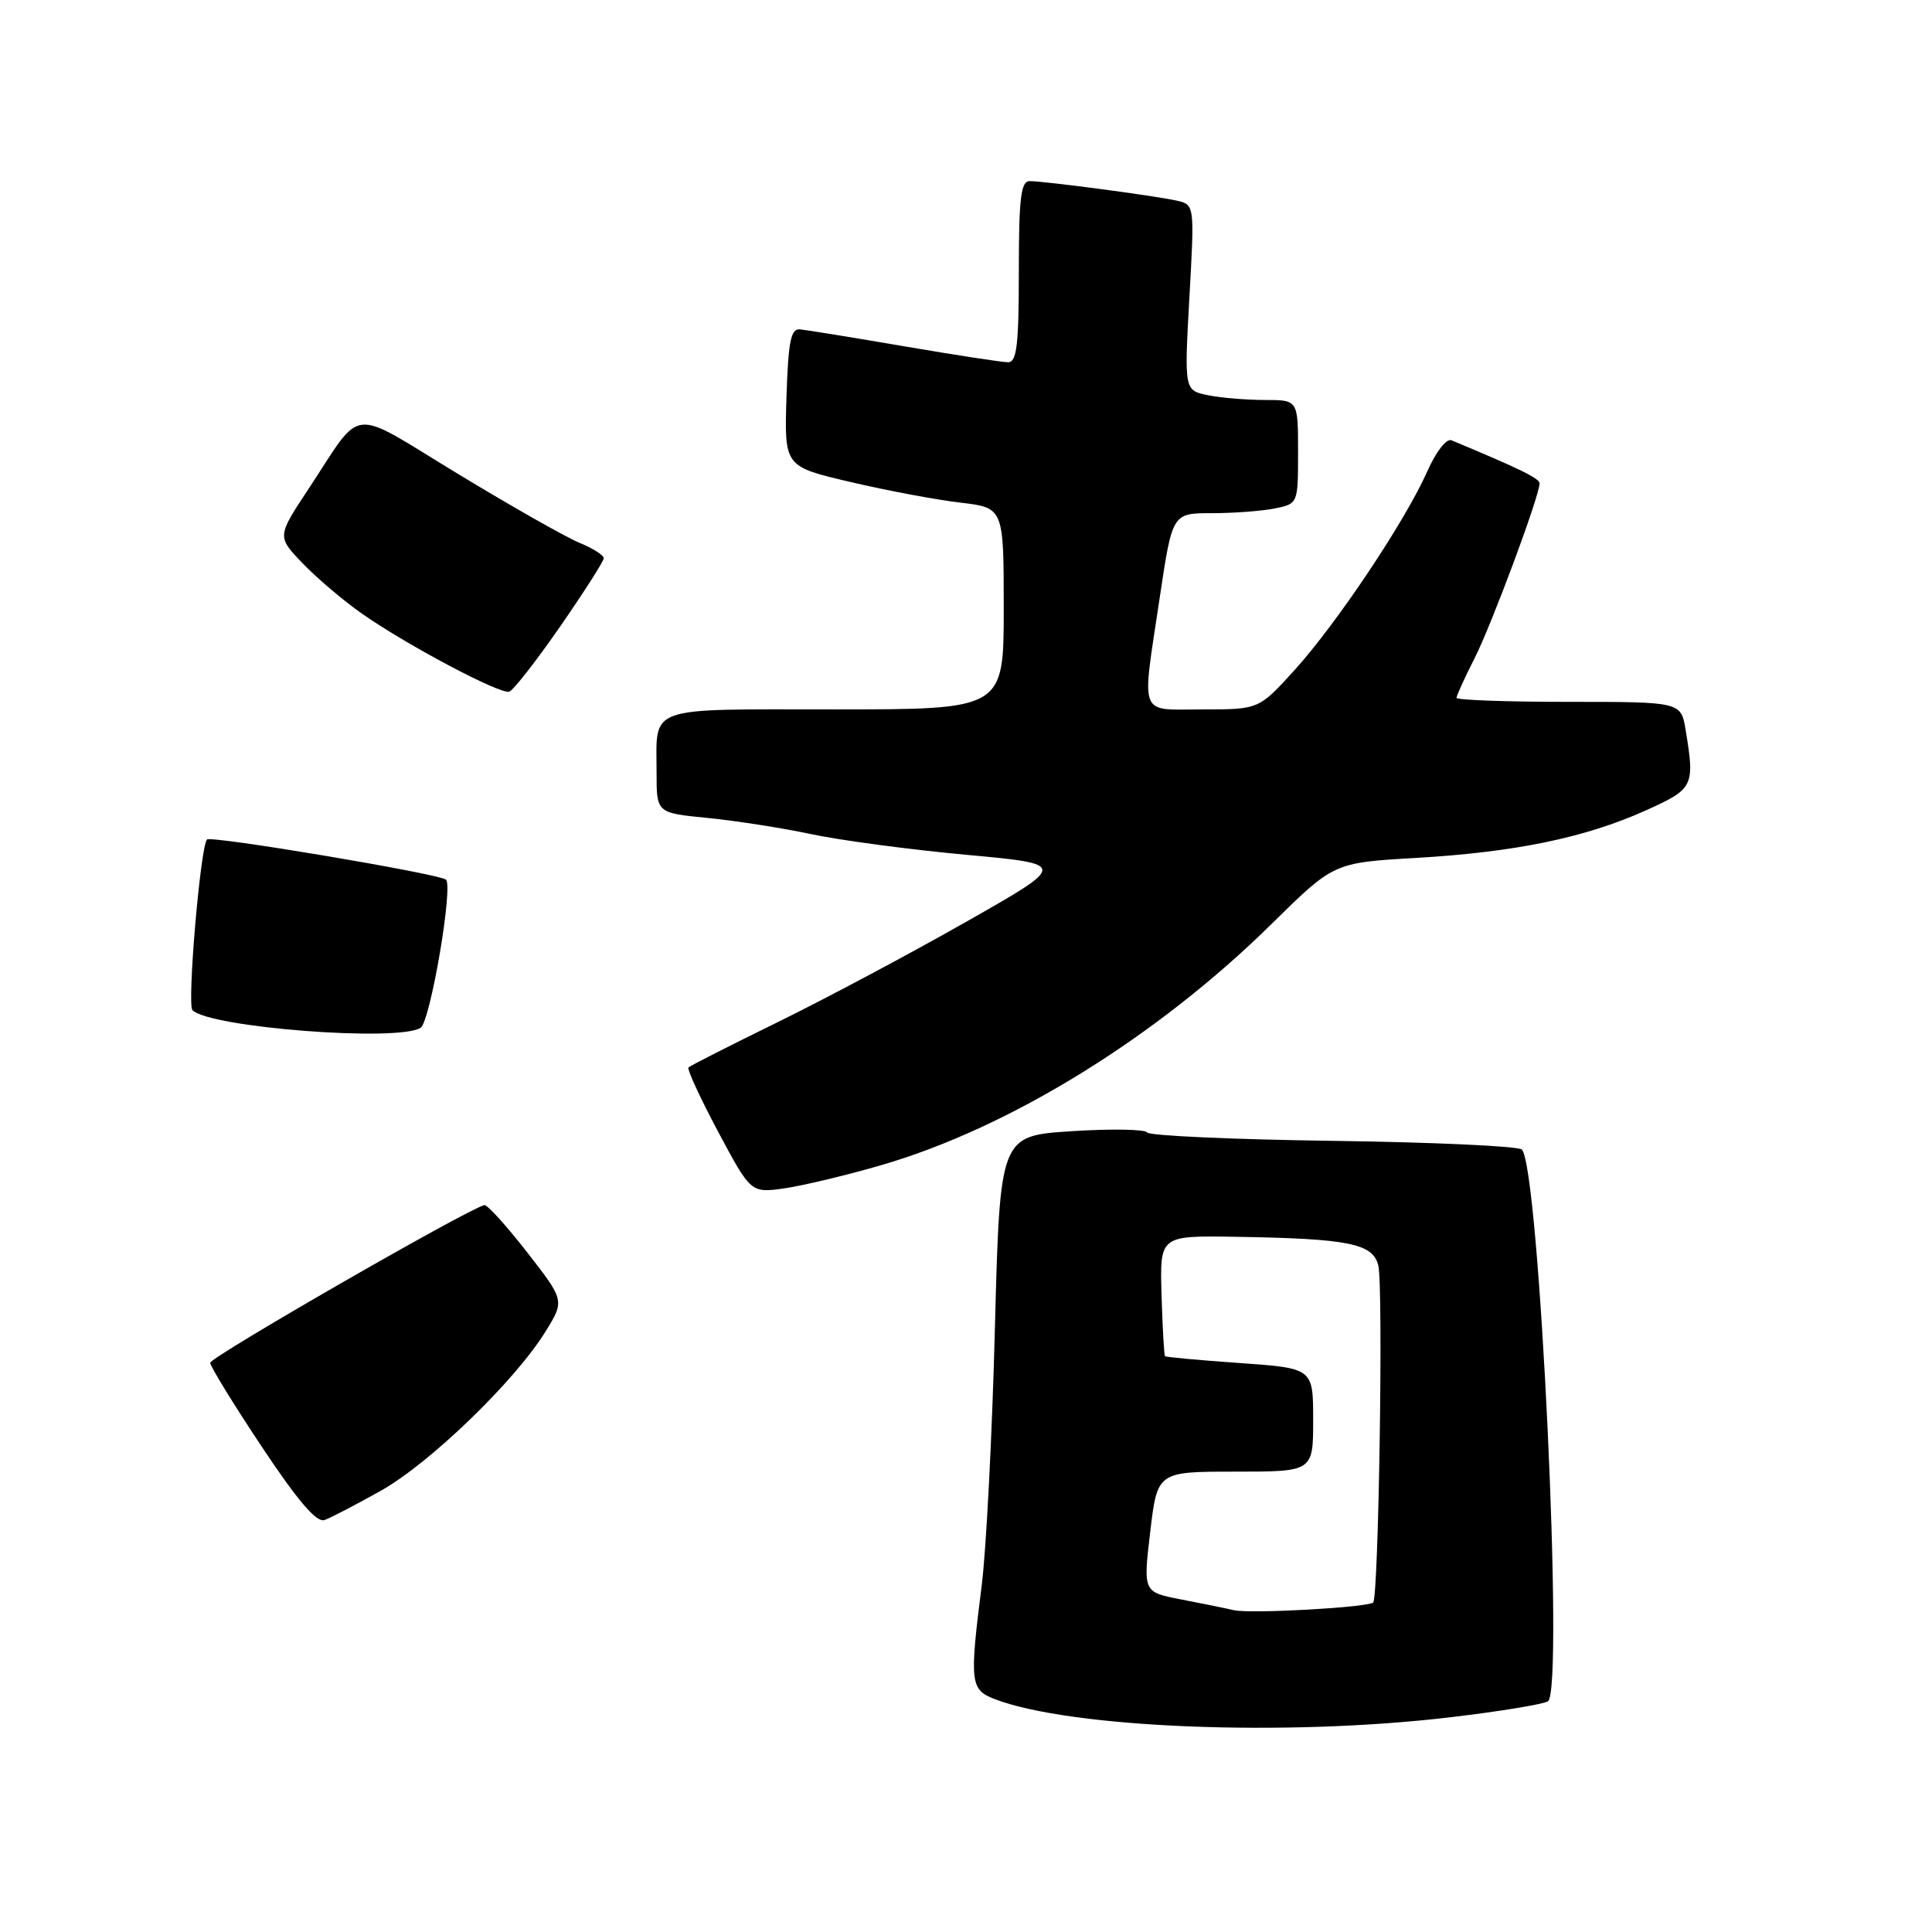 <?xml version="1.0" encoding="UTF-8" standalone="no"?>
<!DOCTYPE svg PUBLIC "-//W3C//DTD SVG 1.1//EN" "http://www.w3.org/Graphics/SVG/1.1/DTD/svg11.dtd" >
<svg xmlns="http://www.w3.org/2000/svg" xmlns:xlink="http://www.w3.org/1999/xlink" version="1.1" viewBox="0 0 256 256">
 <g >
 <path fill="currentColor"
d=" M 192.23 227.54 C 198.67 226.78 204.47 225.83 205.11 225.43 C 207.27 224.10 203.98 154.65 201.65 152.32 C 201.20 151.87 189.96 151.35 176.68 151.17 C 163.39 150.99 152.29 150.49 152.01 150.06 C 151.73 149.63 147.22 149.55 142.00 149.89 C 132.50 150.50 132.50 150.50 131.83 176.00 C 131.47 190.03 130.68 205.32 130.09 210.00 C 128.46 222.90 128.56 223.88 131.75 225.12 C 141.75 228.99 170.38 230.14 192.23 227.54 Z  M 50.50 197.51 C 57.01 193.84 68.27 182.95 72.30 176.41 C 74.82 172.33 74.82 172.33 69.83 165.91 C 67.08 162.39 64.54 159.58 64.17 159.68 C 61.66 160.37 27.82 179.84 27.85 180.58 C 27.88 181.08 30.96 186.10 34.70 191.72 C 39.47 198.89 41.95 201.79 43.00 201.41 C 43.83 201.12 47.20 199.36 50.50 197.51 Z  M 116.73 154.40 C 133.76 149.47 153.24 137.44 168.47 122.45 C 176.73 114.31 176.73 114.31 187.61 113.68 C 200.74 112.92 210.00 111.01 218.02 107.41 C 224.43 104.53 224.59 104.21 223.36 96.75 C 222.74 93.00 222.74 93.00 207.87 93.00 C 199.69 93.00 193.00 92.76 193.00 92.47 C 193.00 92.17 194.07 89.81 195.39 87.22 C 197.68 82.69 204.00 65.69 204.00 64.05 C 204.00 63.39 201.40 62.12 192.33 58.34 C 191.67 58.06 190.28 59.84 189.12 62.46 C 186.24 68.98 177.17 82.56 171.57 88.75 C 166.81 94.00 166.81 94.00 159.41 94.00 C 150.74 94.00 151.26 95.33 153.66 79.25 C 155.34 68.00 155.34 68.00 160.54 68.00 C 163.41 68.00 167.16 67.72 168.88 67.38 C 172.00 66.75 172.00 66.75 172.00 59.88 C 172.00 53.00 172.00 53.00 167.62 53.00 C 165.22 53.00 161.83 52.72 160.08 52.37 C 156.92 51.73 156.92 51.73 157.60 39.42 C 158.29 27.11 158.29 27.11 155.89 26.58 C 152.98 25.93 138.41 24.00 136.43 24.00 C 135.27 24.00 135.00 26.27 135.00 36.00 C 135.00 45.71 134.73 48.00 133.58 48.00 C 132.80 48.00 126.61 47.05 119.83 45.89 C 113.05 44.73 106.83 43.72 106.00 43.64 C 104.78 43.53 104.45 45.24 104.21 52.66 C 103.93 61.82 103.93 61.82 112.71 63.87 C 117.55 65.01 124.09 66.23 127.25 66.60 C 133.00 67.28 133.00 67.28 133.00 80.64 C 133.00 94.00 133.00 94.00 110.61 94.00 C 85.31 94.00 87.00 93.40 87.00 102.44 C 87.00 107.72 87.00 107.72 93.75 108.38 C 97.46 108.75 103.65 109.71 107.50 110.53 C 111.35 111.35 120.57 112.58 127.99 113.26 C 141.49 114.50 141.49 114.50 127.99 122.16 C 120.57 126.38 109.35 132.35 103.07 135.43 C 96.78 138.51 91.45 141.22 91.23 141.44 C 91.01 141.66 92.78 145.50 95.16 149.97 C 99.50 158.09 99.50 158.09 103.96 157.46 C 106.41 157.10 112.16 155.73 116.73 154.40 Z  M 55.73 136.19 C 57.03 135.36 60.12 117.19 59.07 116.54 C 57.68 115.69 27.96 110.70 27.43 111.24 C 26.56 112.10 24.77 133.11 25.50 133.85 C 27.75 136.15 52.74 138.09 55.73 136.19 Z  M 74.22 83.02 C 77.40 78.43 80.00 74.36 80.00 73.96 C 80.00 73.57 78.54 72.64 76.75 71.91 C 74.96 71.17 67.71 67.06 60.63 62.76 C 46.01 53.89 48.23 53.66 40.87 64.80 C 36.70 71.10 36.70 71.10 40.10 74.64 C 41.97 76.59 45.52 79.61 48.00 81.34 C 54.00 85.53 66.26 92.02 67.47 91.65 C 68.01 91.49 71.04 87.60 74.22 83.02 Z  M 163.50 213.36 C 162.40 213.10 159.24 212.46 156.48 211.93 C 151.47 210.96 151.47 210.96 152.41 202.98 C 153.36 195.00 153.36 195.00 163.68 195.00 C 174.00 195.00 174.00 195.00 174.00 188.15 C 174.00 181.30 174.00 181.30 164.30 180.61 C 158.96 180.24 154.50 179.83 154.37 179.70 C 154.25 179.58 154.04 175.93 153.91 171.60 C 153.68 163.73 153.68 163.73 163.59 163.88 C 178.72 164.12 181.90 164.76 182.63 167.67 C 183.31 170.36 182.68 211.68 181.95 212.34 C 181.22 213.00 165.68 213.86 163.50 213.36 Z "/>
</g>
</svg>